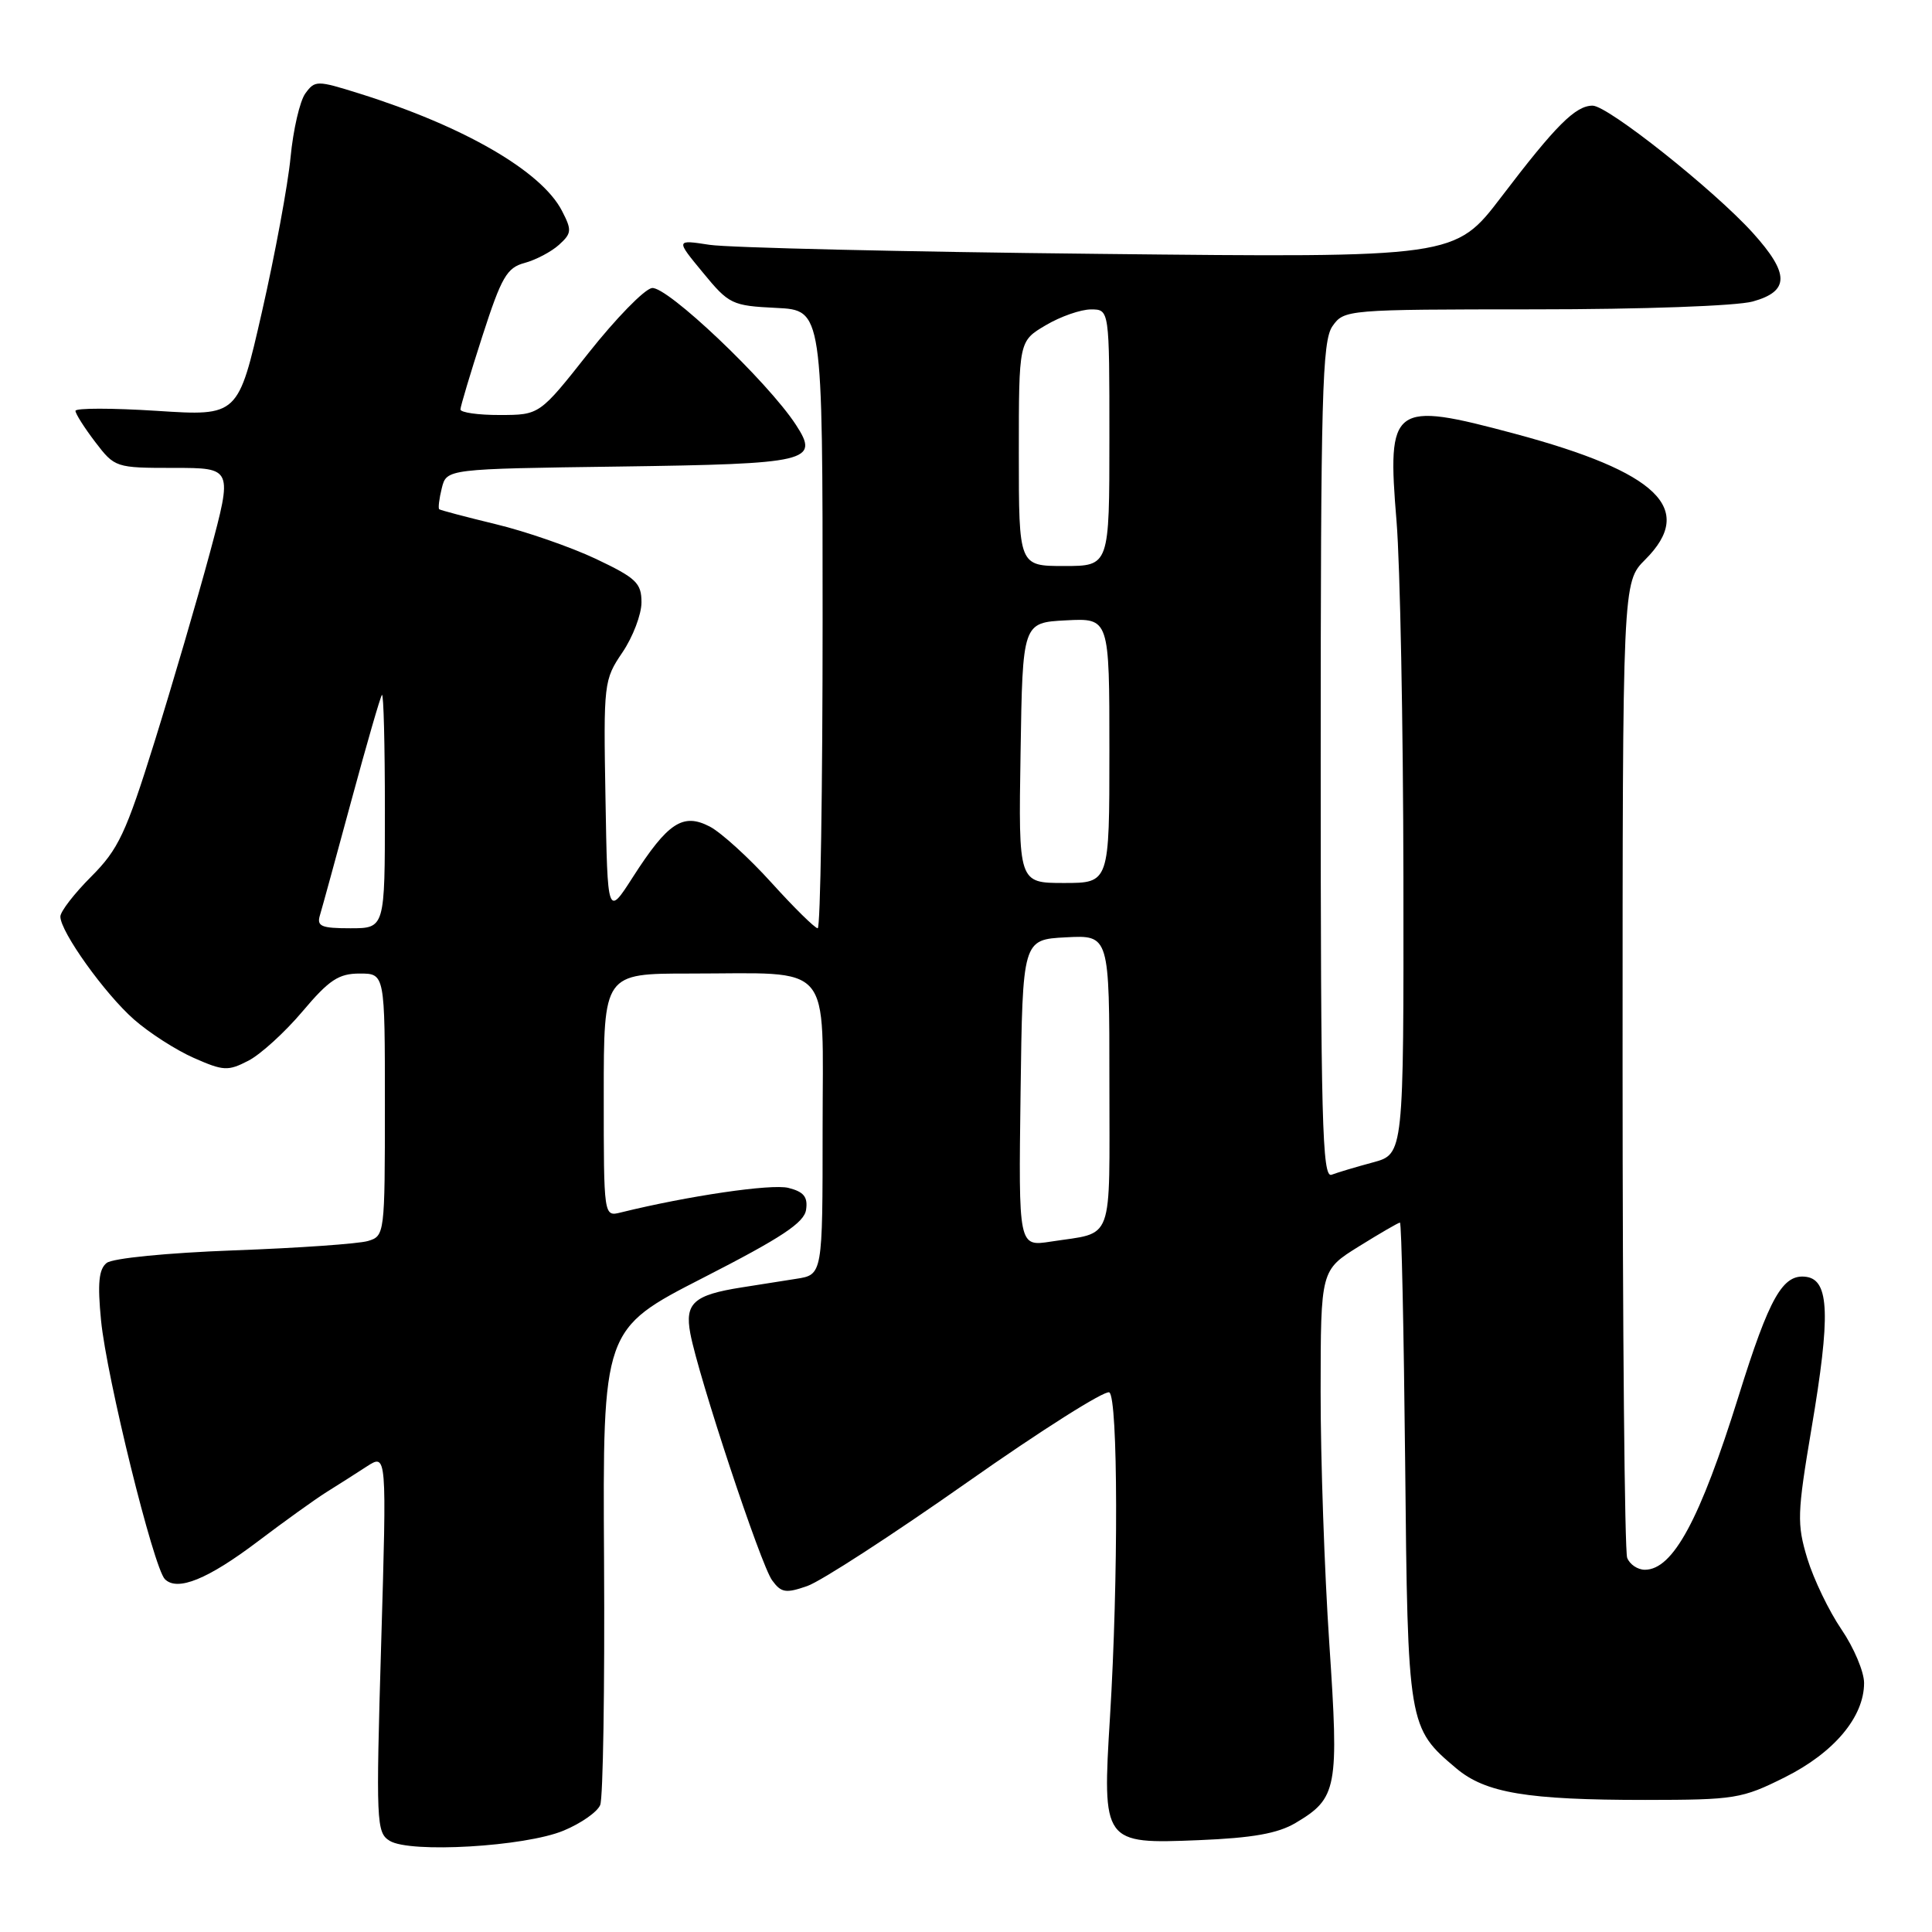 <?xml version="1.0" encoding="UTF-8" standalone="no"?>
<!DOCTYPE svg PUBLIC "-//W3C//DTD SVG 1.1//EN" "http://www.w3.org/Graphics/SVG/1.1/DTD/svg11.dtd" >
<svg xmlns="http://www.w3.org/2000/svg" xmlns:xlink="http://www.w3.org/1999/xlink" version="1.1" viewBox="0 0 256 256">
 <g >
 <path fill="currentColor"
d=" M 74.67 242.57 C 76.97 241.62 79.16 240.09 79.53 239.17 C 79.91 238.25 80.14 223.69 80.04 206.81 C 79.86 176.13 79.86 176.13 93.18 169.31 C 103.58 163.99 106.57 162.01 106.81 160.29 C 107.06 158.60 106.50 157.91 104.46 157.40 C 102.22 156.84 91.17 158.46 82.25 160.66 C 80.00 161.22 80.00 161.22 80.00 145.11 C 80.00 129.00 80.00 129.00 91.38 129.00 C 110.64 129.00 109.00 127.08 109.00 149.58 C 109.00 168.91 109.00 168.91 105.50 169.45 C 103.58 169.75 100.32 170.26 98.27 170.59 C 91.92 171.59 90.72 172.67 91.47 176.69 C 92.55 182.43 100.80 207.35 102.31 209.40 C 103.51 211.05 104.12 211.15 106.96 210.16 C 108.76 209.54 118.28 203.36 128.11 196.45 C 137.94 189.53 146.44 184.16 146.99 184.50 C 148.15 185.21 148.20 209.26 147.08 227.50 C 146.05 244.23 146.14 244.35 158.85 243.83 C 165.98 243.54 169.33 242.94 171.67 241.55 C 177.20 238.26 177.43 237.02 176.14 217.78 C 175.50 208.28 174.98 193.25 174.99 184.40 C 175.00 168.30 175.00 168.30 180.07 165.15 C 182.85 163.42 185.30 162.00 185.50 162.00 C 185.71 162.00 186.01 176.29 186.19 193.75 C 186.53 228.67 186.58 228.94 192.97 234.32 C 196.84 237.58 202.35 238.50 218.00 238.50 C 229.88 238.49 230.80 238.35 236.50 235.50 C 243.02 232.24 247.00 227.51 247.00 223.00 C 247.00 221.52 245.65 218.32 244.00 215.90 C 242.35 213.48 240.32 209.26 239.48 206.52 C 238.09 201.92 238.13 200.58 240.04 189.24 C 242.57 174.31 242.40 169.63 239.35 169.19 C 236.23 168.75 234.47 171.85 230.37 185.00 C 225.26 201.37 221.68 208.00 217.95 208.00 C 217.00 208.00 215.94 207.29 215.61 206.42 C 215.27 205.55 215.00 176.11 215.00 141.00 C 215.00 77.15 215.00 77.15 218.00 74.15 C 224.73 67.43 219.69 62.56 200.75 57.48 C 184.44 53.11 183.77 53.61 185.05 69.09 C 185.52 74.81 185.93 96.02 185.96 116.21 C 186.00 152.92 186.00 152.92 181.94 154.02 C 179.70 154.62 177.23 155.36 176.44 155.66 C 175.20 156.14 175.00 148.58 175.00 100.83 C 175.00 52.32 175.19 45.17 176.56 43.22 C 178.10 41.03 178.41 41.00 203.31 40.99 C 217.68 40.99 230.11 40.54 232.25 39.95 C 237.14 38.59 237.14 36.27 232.26 30.86 C 227.11 25.17 213.06 14.00 211.03 14.00 C 208.76 14.00 206.15 16.61 198.95 26.07 C 192.79 34.15 192.79 34.15 145.65 33.64 C 119.72 33.37 96.48 32.82 94.02 32.44 C 89.53 31.75 89.53 31.75 93.14 36.12 C 96.60 40.33 96.99 40.51 102.87 40.80 C 109.00 41.10 109.00 41.10 109.00 82.05 C 109.00 104.57 108.71 123.00 108.35 123.00 C 107.99 123.00 105.23 120.29 102.23 116.97 C 99.23 113.65 95.54 110.30 94.04 109.52 C 90.49 107.68 88.50 108.99 83.87 116.20 C 80.50 121.46 80.50 121.46 80.23 105.81 C 79.96 90.51 80.01 90.08 82.48 86.44 C 83.86 84.40 85.00 81.41 85.00 79.82 C 85.00 77.25 84.30 76.59 78.95 74.05 C 75.62 72.48 69.65 70.41 65.70 69.46 C 61.74 68.50 58.37 67.61 58.20 67.48 C 58.04 67.35 58.19 66.09 58.54 64.68 C 59.18 62.13 59.18 62.13 82.04 61.82 C 107.27 61.47 108.63 61.15 105.47 56.30 C 101.71 50.53 88.30 37.80 86.37 38.17 C 85.34 38.36 81.58 42.23 78.00 46.75 C 71.50 54.98 71.50 54.98 66.25 54.99 C 63.36 55.00 61.01 54.66 61.01 54.25 C 61.02 53.84 62.33 49.46 63.92 44.53 C 66.45 36.70 67.16 35.47 69.52 34.84 C 71.00 34.44 73.05 33.36 74.07 32.44 C 75.76 30.91 75.79 30.50 74.46 27.93 C 71.75 22.68 61.46 16.73 47.64 12.40 C 41.99 10.63 41.74 10.63 40.46 12.38 C 39.73 13.38 38.85 17.19 38.50 20.85 C 38.15 24.51 36.44 33.72 34.71 41.32 C 31.56 55.14 31.56 55.14 20.78 54.44 C 14.85 54.06 10.00 54.06 10.00 54.44 C 10.00 54.82 11.18 56.68 12.62 58.57 C 15.21 61.96 15.33 62.00 23.04 62.00 C 30.83 62.00 30.83 62.00 27.81 73.25 C 26.14 79.44 22.84 90.70 20.48 98.28 C 16.69 110.43 15.69 112.54 12.09 116.15 C 9.84 118.40 8.00 120.78 8.00 121.45 C 8.00 123.46 13.89 131.69 17.76 135.09 C 19.76 136.85 23.32 139.14 25.68 140.18 C 29.60 141.91 30.20 141.95 32.91 140.55 C 34.54 139.71 37.77 136.76 40.09 134.01 C 43.61 129.84 44.87 129.00 47.66 129.00 C 51.00 129.00 51.00 129.00 51.00 146.38 C 51.00 163.55 50.97 163.78 48.75 164.44 C 47.51 164.81 39.53 165.37 31.00 165.68 C 22.15 166.01 14.91 166.72 14.13 167.35 C 13.09 168.18 12.91 170.04 13.39 174.97 C 14.13 182.52 20.35 207.75 21.85 209.25 C 23.50 210.90 27.53 209.27 34.20 204.22 C 37.66 201.60 41.74 198.67 43.25 197.72 C 44.76 196.78 47.18 195.24 48.62 194.30 C 51.25 192.61 51.25 192.61 50.51 217.69 C 49.81 241.53 49.86 242.83 51.64 243.92 C 54.34 245.58 69.57 244.69 74.67 242.57 Z  M 135.23 144.84 C 135.50 124.50 135.50 124.50 141.25 124.20 C 147.00 123.90 147.00 123.90 147.00 143.38 C 147.00 165.14 147.71 163.20 139.23 164.52 C 134.96 165.18 134.96 165.18 135.23 144.84 Z  M 42.40 121.25 C 42.69 120.29 44.57 113.42 46.58 106.00 C 48.59 98.58 50.40 92.31 50.61 92.08 C 50.83 91.85 51.00 98.72 51.00 107.33 C 51.00 123.00 51.00 123.00 46.43 123.00 C 42.55 123.00 41.94 122.74 42.40 121.25 Z  M 135.23 99.75 C 135.50 82.50 135.50 82.50 141.25 82.20 C 147.00 81.90 147.00 81.90 147.00 99.45 C 147.00 117.00 147.00 117.00 140.98 117.00 C 134.95 117.00 134.95 117.00 135.23 99.75 Z  M 135.00 60.10 C 135.00 45.20 135.00 45.20 138.56 43.10 C 140.51 41.94 143.21 41.00 144.56 41.00 C 147.00 41.00 147.00 41.00 147.00 58.00 C 147.00 75.00 147.00 75.00 141.00 75.00 C 135.00 75.00 135.00 75.00 135.00 60.10 Z "/>
</g>
</svg>